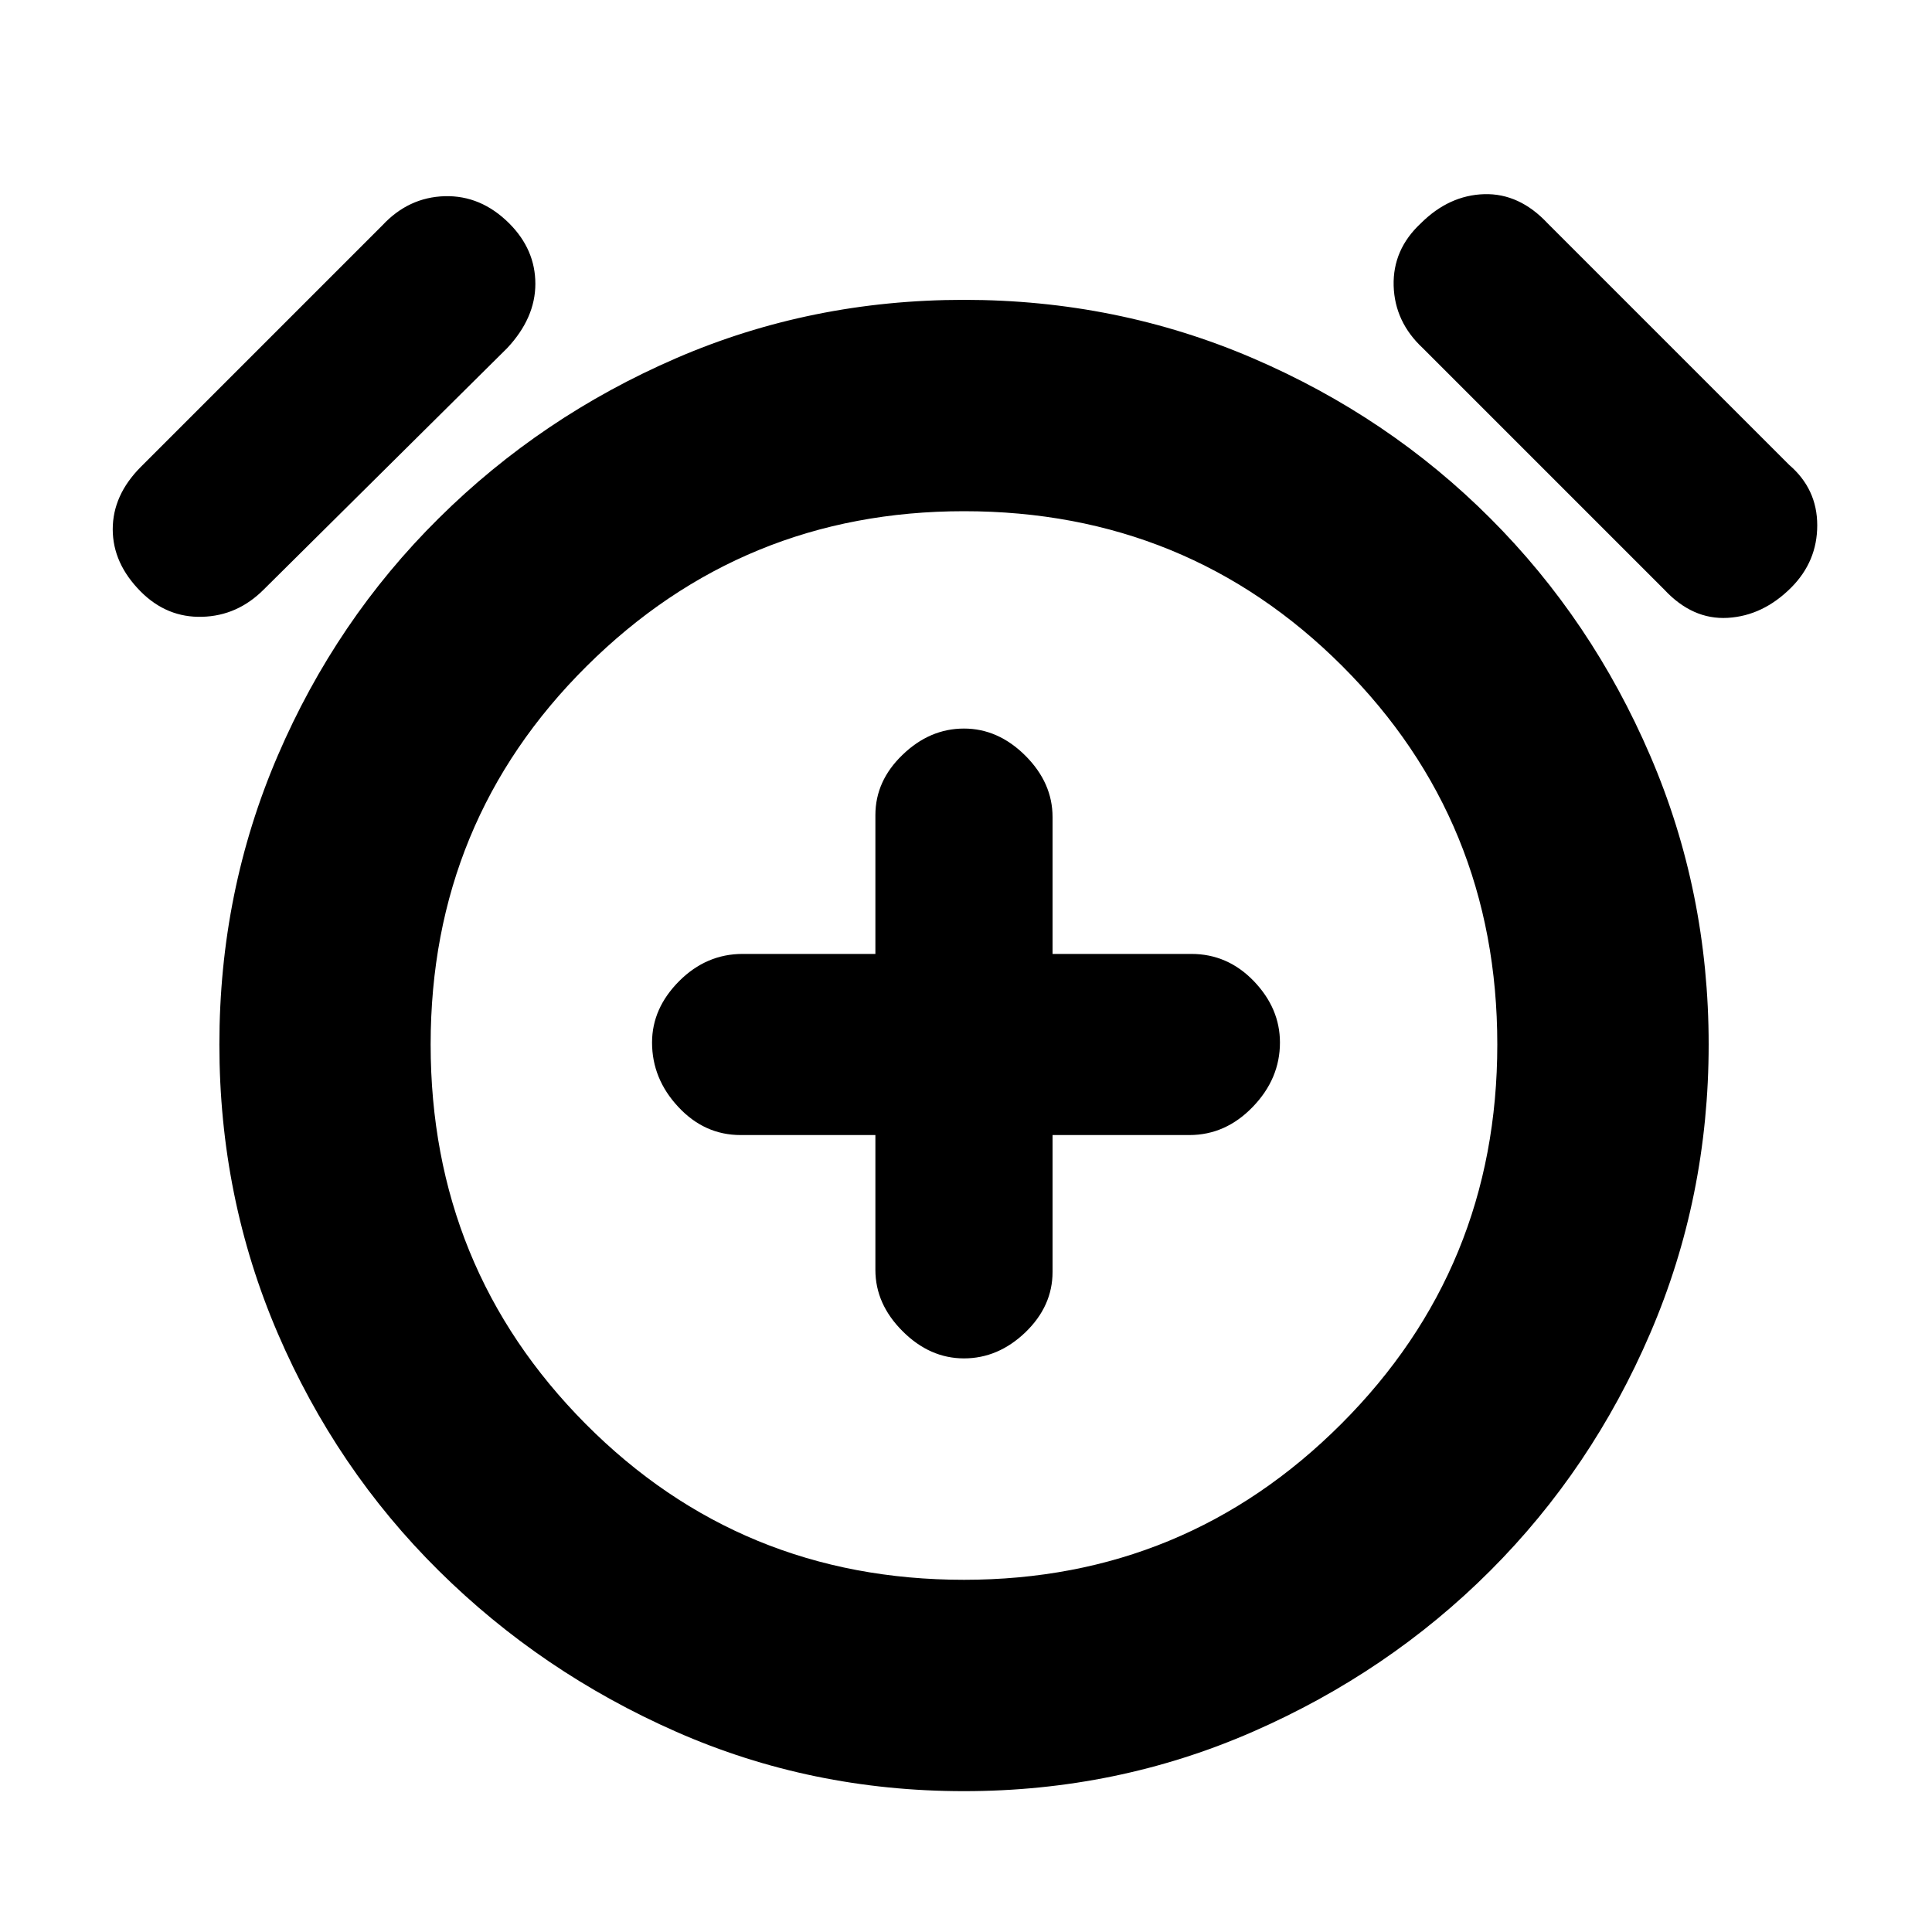 <svg xmlns="http://www.w3.org/2000/svg" height="20" width="20"><path d="M9.979 14.062q.354 0 .636-.27.281-.271.281-.625V11.75h1.416q.376 0 .657-.292.281-.291.281-.666 0-.354-.271-.636-.271-.281-.646-.281h-1.437V8.458q0-.354-.281-.635-.282-.281-.636-.281-.354 0-.635.271-.282.27-.282.625v1.437H7.688q-.376 0-.657.281-.281.282-.281.636 0 .375.271.666.271.292.646.292h1.395v1.396q0 .354.282.635.281.281.635.281Zm0 4.48q-1.583 0-2.979-.615-1.396-.615-2.458-1.667-1.063-1.052-1.667-2.458-.604-1.406-.604-2.99 0-1.583.604-2.989t1.667-2.458Q5.604 4.312 7 3.708q1.396-.604 2.979-.604 1.583 0 2.99.604 1.406.604 2.458 1.657 1.052 1.052 1.656 2.458.605 1.406.605 2.989 0 1.584-.605 2.99-.604 1.406-1.656 2.458-1.052 1.052-2.458 1.667-1.407.615-2.99.615Zm0-7.709Zm-7.25-4.729q-.271.271-.635.281-.365.011-.636-.26-.291-.292-.291-.646 0-.354.291-.646l2.5-2.5q.271-.291.646-.302.375-.01.667.281.271.271.271.626 0 .354-.292.666Zm14.5 0-2.5-2.5q-.291-.271-.302-.646-.01-.375.281-.646.292-.291.657-.302.364-.01.656.302l2.5 2.5q.291.25.291.626 0 .374-.27.645-.292.292-.657.313-.364.021-.656-.292Zm-7.25 10.25q2.292 0 3.906-1.614 1.615-1.615 1.615-3.928 0-2.312-1.604-3.916T9.979 5.292q-2.291 0-3.906 1.604Q4.458 8.5 4.458 10.812q0 2.313 1.604 3.928 1.605 1.614 3.917 1.614Z"/></svg>